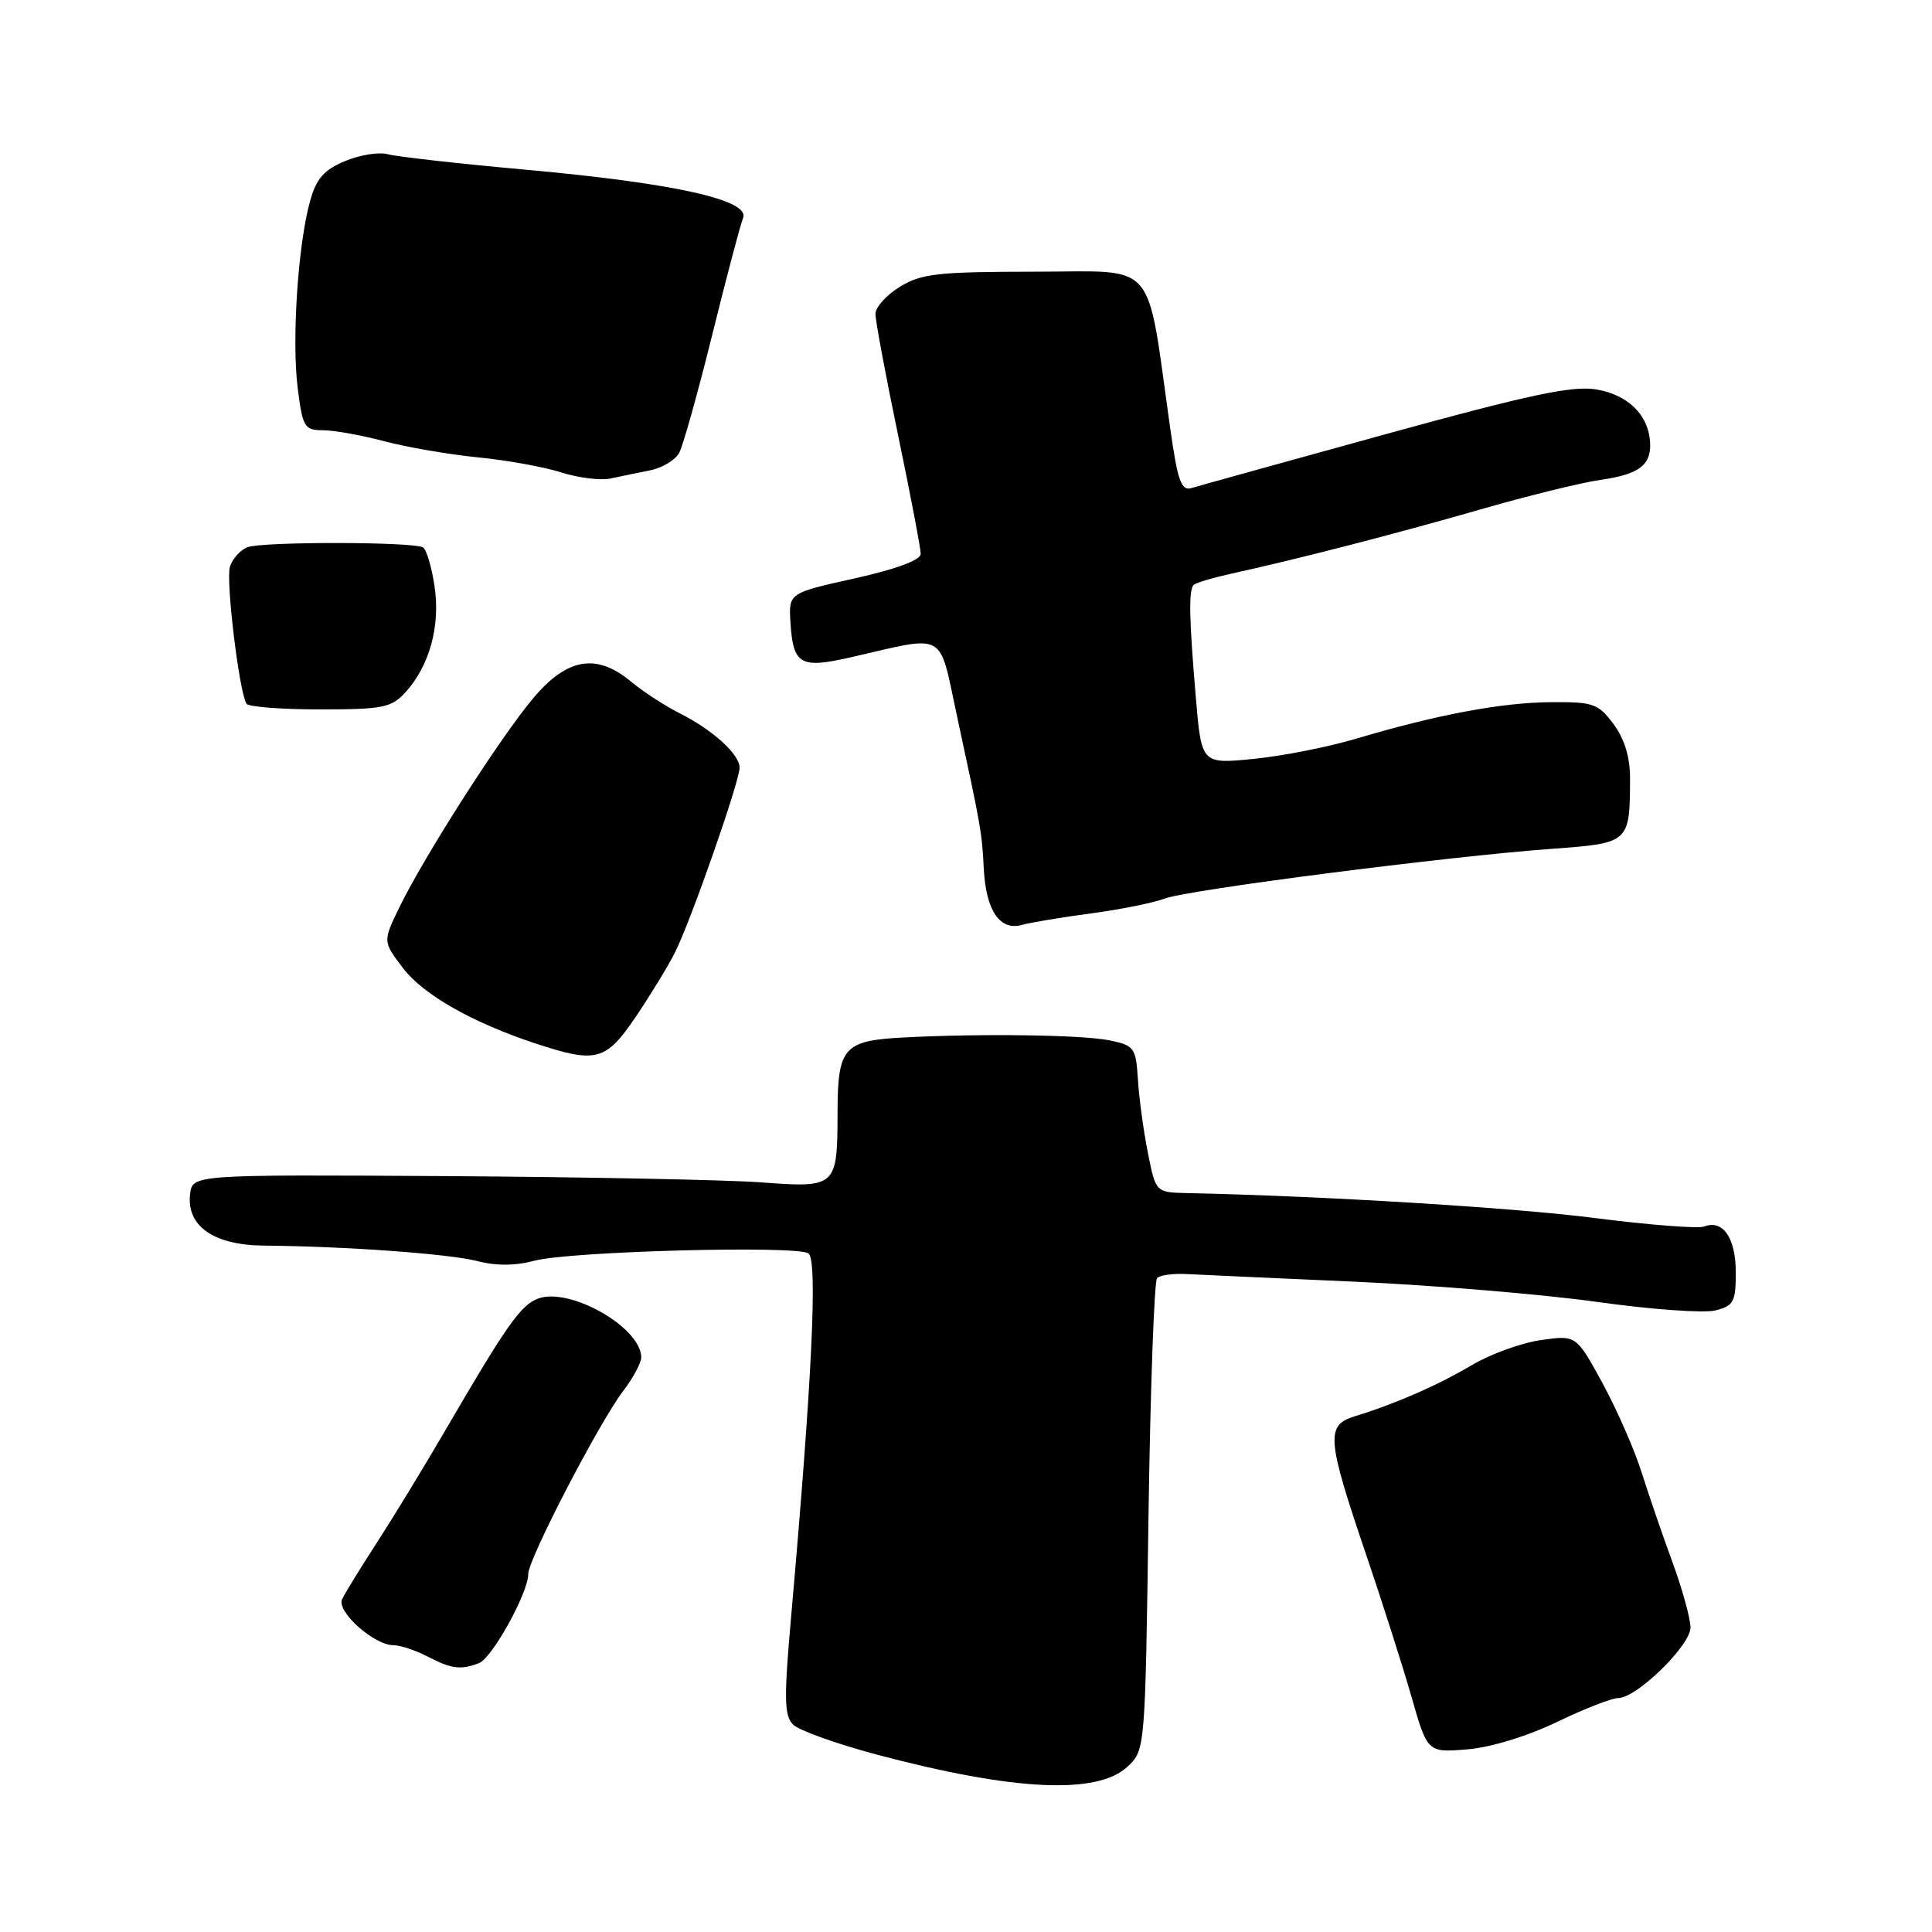 <?xml version="1.0" encoding="UTF-8" standalone="no"?>
<!DOCTYPE svg PUBLIC "-//W3C//DTD SVG 1.1//EN" "http://www.w3.org/Graphics/SVG/1.1/DTD/svg11.dtd" >
<svg xmlns="http://www.w3.org/2000/svg" xmlns:xlink="http://www.w3.org/1999/xlink" version="1.1" viewBox="0 0 256 256">
 <g >
 <path fill="currentColor"
d=" M 149.43 234.07 C 151.73 231.90 151.75 231.73 152.18 200.97 C 152.43 183.96 152.94 169.73 153.32 169.35 C 153.70 168.96 155.48 168.72 157.26 168.82 C 159.04 168.91 169.05 169.37 179.50 169.83 C 189.95 170.30 204.37 171.50 211.54 172.50 C 218.71 173.51 225.79 174.02 227.29 173.64 C 229.72 173.03 230.00 172.51 230.00 168.60 C 230.00 164.04 228.30 161.56 225.82 162.52 C 225.03 162.82 218.56 162.32 211.44 161.41 C 200.68 160.02 175.49 158.48 157.32 158.09 C 153.14 158.00 153.14 158.00 152.10 152.75 C 151.52 149.86 150.93 145.49 150.78 143.04 C 150.51 138.81 150.31 138.53 147.00 137.85 C 143.42 137.12 130.02 136.93 119.74 137.47 C 111.79 137.88 111.00 138.78 110.98 147.37 C 110.96 157.32 110.86 157.41 100.85 156.67 C 96.26 156.33 77.43 155.96 59.00 155.84 C 25.50 155.64 25.50 155.64 25.19 158.23 C 24.69 162.45 28.32 164.99 34.94 165.05 C 45.78 165.14 59.55 166.14 63.25 167.10 C 65.74 167.75 68.29 167.73 70.83 167.05 C 75.43 165.81 105.38 165.00 107.11 166.07 C 108.37 166.84 107.61 182.73 104.82 214.31 C 103.87 225.07 103.91 227.34 105.09 228.52 C 105.87 229.29 110.84 231.07 116.13 232.48 C 134.35 237.32 145.40 237.85 149.43 234.07 Z  M 206.28 228.18 C 209.91 226.43 213.58 225.00 214.43 225.00 C 216.86 225.00 224.00 218.03 224.00 215.66 C 224.00 214.50 222.93 210.61 221.62 207.02 C 220.30 203.44 218.45 198.03 217.49 195.00 C 216.53 191.97 214.19 186.67 212.30 183.20 C 208.85 176.90 208.85 176.90 204.17 177.57 C 201.60 177.93 197.47 179.43 195.00 180.90 C 190.45 183.59 184.99 185.98 179.50 187.67 C 175.65 188.86 175.80 190.64 181.02 206.00 C 183.17 212.32 185.88 220.82 187.04 224.87 C 189.15 232.23 189.15 232.23 194.42 231.80 C 197.52 231.54 202.39 230.06 206.28 228.18 Z  M 63.46 220.38 C 65.22 219.70 70.00 211.05 70.00 208.54 C 70.00 206.59 79.39 188.49 82.57 184.32 C 83.91 182.57 84.99 180.54 84.97 179.82 C 84.87 175.83 75.46 170.51 71.29 172.07 C 68.98 172.94 67.11 175.61 58.83 189.83 C 56.05 194.60 52.02 201.20 49.88 204.50 C 47.74 207.80 45.69 211.13 45.33 211.91 C 44.56 213.53 49.55 217.99 52.14 218.00 C 53.04 218.00 55.06 218.67 56.64 219.49 C 59.80 221.14 61.04 221.30 63.46 220.38 Z  M 84.23 134.75 C 86.18 131.86 88.53 128.02 89.44 126.20 C 91.54 122.04 98.00 103.54 98.00 101.72 C 98.00 99.94 94.41 96.69 90.00 94.48 C 88.08 93.51 85.23 91.66 83.67 90.36 C 79.04 86.49 75.13 87.16 70.60 92.58 C 66.21 97.82 56.19 113.50 52.92 120.22 C 50.72 124.76 50.72 124.76 53.40 128.28 C 56.09 131.81 62.60 135.51 71.00 138.28 C 79.03 140.92 80.26 140.59 84.23 134.75 Z  M 144.56 121.03 C 148.44 120.52 152.83 119.63 154.32 119.07 C 157.39 117.90 191.77 113.48 205.66 112.47 C 215.91 111.72 215.96 111.68 215.99 103.21 C 216.00 100.35 215.27 97.93 213.81 95.96 C 211.80 93.24 211.14 93.00 205.56 93.04 C 199.02 93.08 190.46 94.68 179.73 97.87 C 176.01 98.98 169.87 100.19 166.08 100.56 C 159.20 101.24 159.20 101.24 158.45 92.37 C 157.56 81.88 157.49 78.18 158.17 77.50 C 158.44 77.23 160.65 76.57 163.08 76.03 C 171.97 74.08 184.77 70.78 196.00 67.55 C 202.32 65.72 209.60 63.93 212.17 63.57 C 217.25 62.84 218.86 61.59 218.64 58.50 C 218.39 54.92 215.66 52.29 211.50 51.60 C 208.31 51.08 202.63 52.29 183.50 57.56 C 170.30 61.20 158.77 64.40 157.88 64.67 C 156.53 65.08 156.05 63.75 155.07 56.83 C 151.84 33.97 153.58 36.00 137.15 36.00 C 124.31 36.01 122.10 36.25 119.25 37.99 C 117.46 39.08 116.00 40.71 116.00 41.60 C 116.00 42.50 117.35 49.73 119.00 57.66 C 120.65 65.60 122.00 72.67 122.00 73.39 C 122.00 74.21 118.77 75.41 113.25 76.64 C 104.50 78.58 104.50 78.58 104.74 82.48 C 105.09 88.09 106.04 88.63 112.76 87.09 C 125.54 84.15 124.36 83.51 126.76 94.66 C 130.03 109.80 130.10 110.19 130.36 115.16 C 130.66 120.70 132.50 123.38 135.43 122.55 C 136.57 122.23 140.67 121.55 144.56 121.03 Z  M 53.71 91.75 C 56.91 88.24 58.37 82.96 57.58 77.69 C 57.20 75.14 56.51 72.82 56.06 72.54 C 54.81 71.77 34.75 71.75 32.79 72.51 C 31.85 72.88 30.80 74.04 30.47 75.09 C 29.90 76.90 31.68 91.64 32.66 93.25 C 32.91 93.66 37.29 94.00 42.38 94.00 C 50.72 94.00 51.86 93.77 53.71 91.75 Z  M 86.15 62.32 C 87.76 62.00 89.49 60.95 90.00 60.00 C 90.51 59.04 92.48 52.01 94.37 44.38 C 96.26 36.74 98.10 29.77 98.46 28.89 C 99.42 26.51 89.36 24.27 69.71 22.49 C 60.80 21.69 52.56 20.76 51.40 20.44 C 50.25 20.11 47.69 20.52 45.72 21.34 C 42.91 22.52 41.91 23.66 41.08 26.67 C 39.48 32.43 38.65 45.01 39.44 51.36 C 40.10 56.63 40.32 57.00 42.82 57.01 C 44.29 57.02 47.94 57.67 50.93 58.47 C 53.92 59.26 59.49 60.22 63.30 60.60 C 67.12 60.97 72.10 61.87 74.37 62.60 C 76.64 63.32 79.56 63.68 80.87 63.41 C 82.17 63.13 84.55 62.64 86.15 62.32 Z "/>
</g>
</svg>